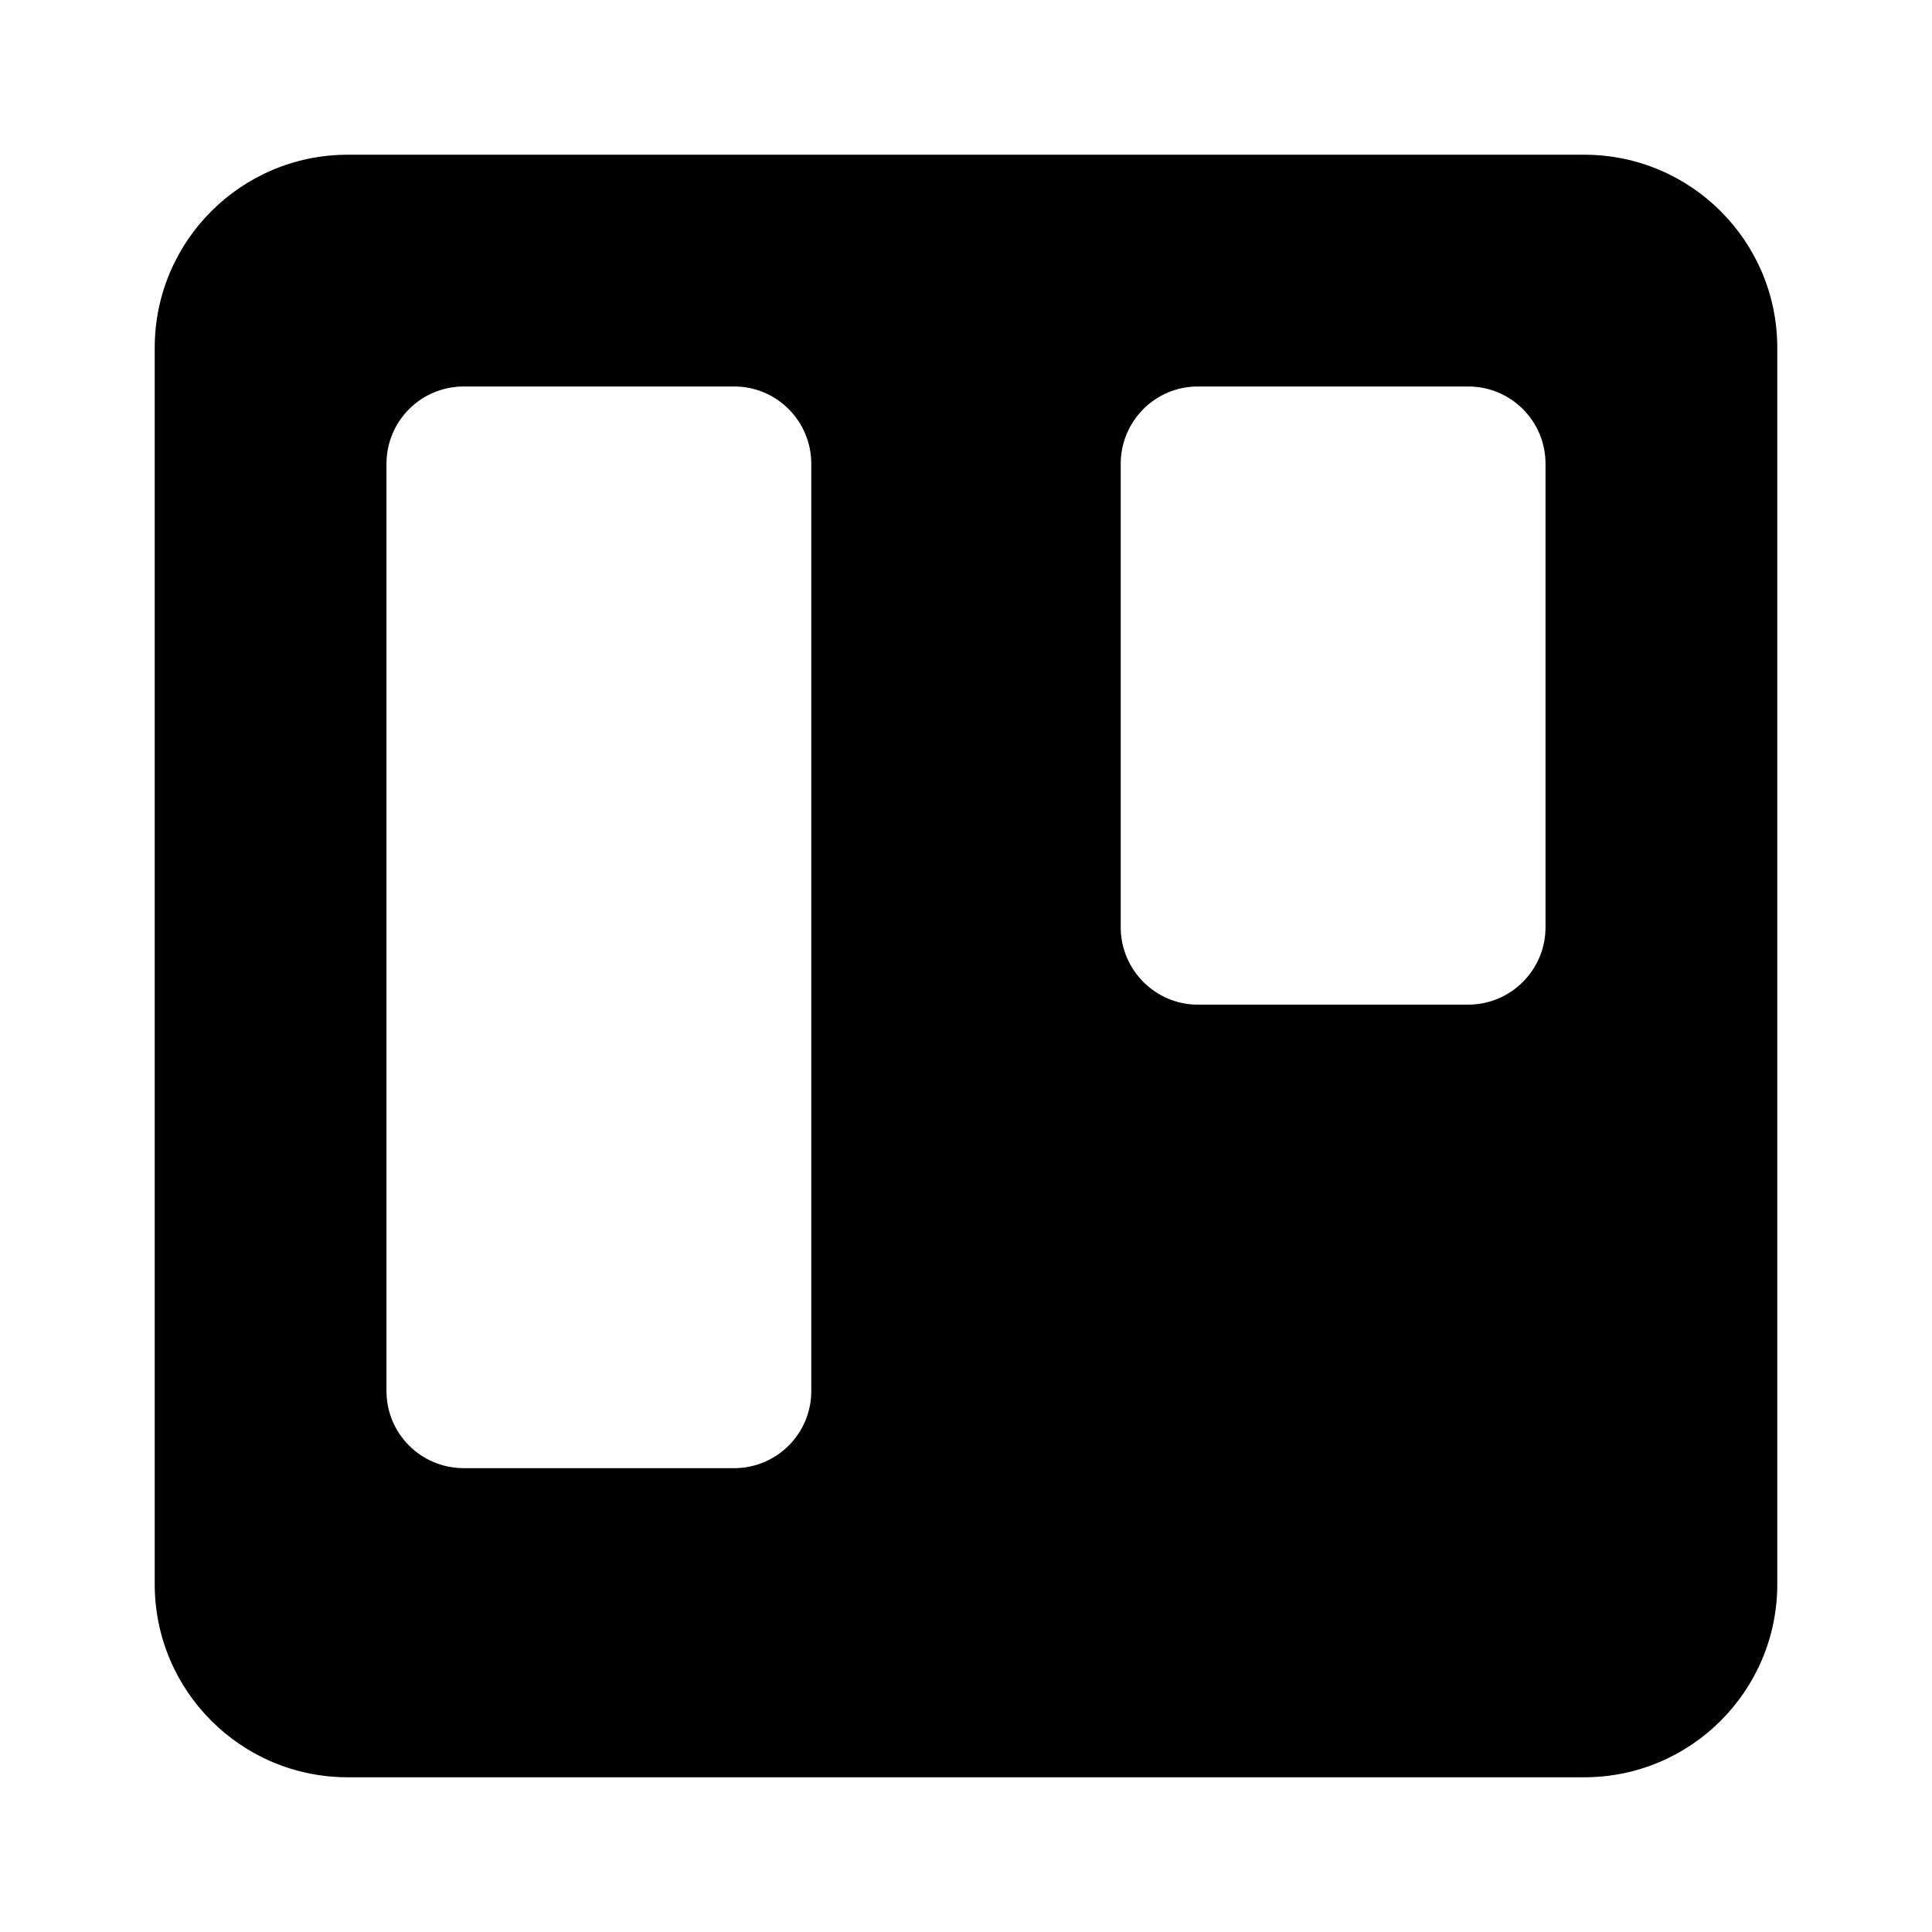 <?xml version="1.0" encoding="UTF-8"?>
<svg xmlns="http://www.w3.org/2000/svg" xmlns:xlink="http://www.w3.org/1999/xlink" width="24pt" height="24pt" viewBox="0 0 24 24" version="1.1">
<g id="surface1">
<path style=" stroke:none;fill-rule:nonzero;fill:rgb(0%,0%,0%);fill-opacity:1;" d="M 19.68 1.922 L 4.32 1.922 C 2.996 1.922 1.922 2.996 1.922 4.32 L 1.922 19.68 C 1.922 21.004 2.996 22.078 4.32 22.078 L 19.68 22.078 C 21.004 22.078 22.078 21.004 22.078 19.68 L 22.078 4.32 C 22.078 2.996 21.004 1.922 19.68 1.922 Z M 10.078 17.281 C 10.078 17.809 9.648 18.238 9.121 18.238 L 5.762 18.238 C 5.23 18.238 4.801 17.809 4.801 17.281 L 4.801 5.762 C 4.801 5.23 5.23 4.801 5.762 4.801 L 9.121 4.801 C 9.648 4.801 10.078 5.23 10.078 5.762 Z M 19.199 11.52 C 19.199 12.047 18.77 12.48 18.238 12.48 L 14.879 12.48 C 14.352 12.48 13.922 12.047 13.922 11.52 L 13.922 5.762 C 13.922 5.23 14.352 4.801 14.879 4.801 L 18.238 4.801 C 18.77 4.801 19.199 5.23 19.199 5.762 Z M 19.199 11.52 "/>
</g>
</svg>
